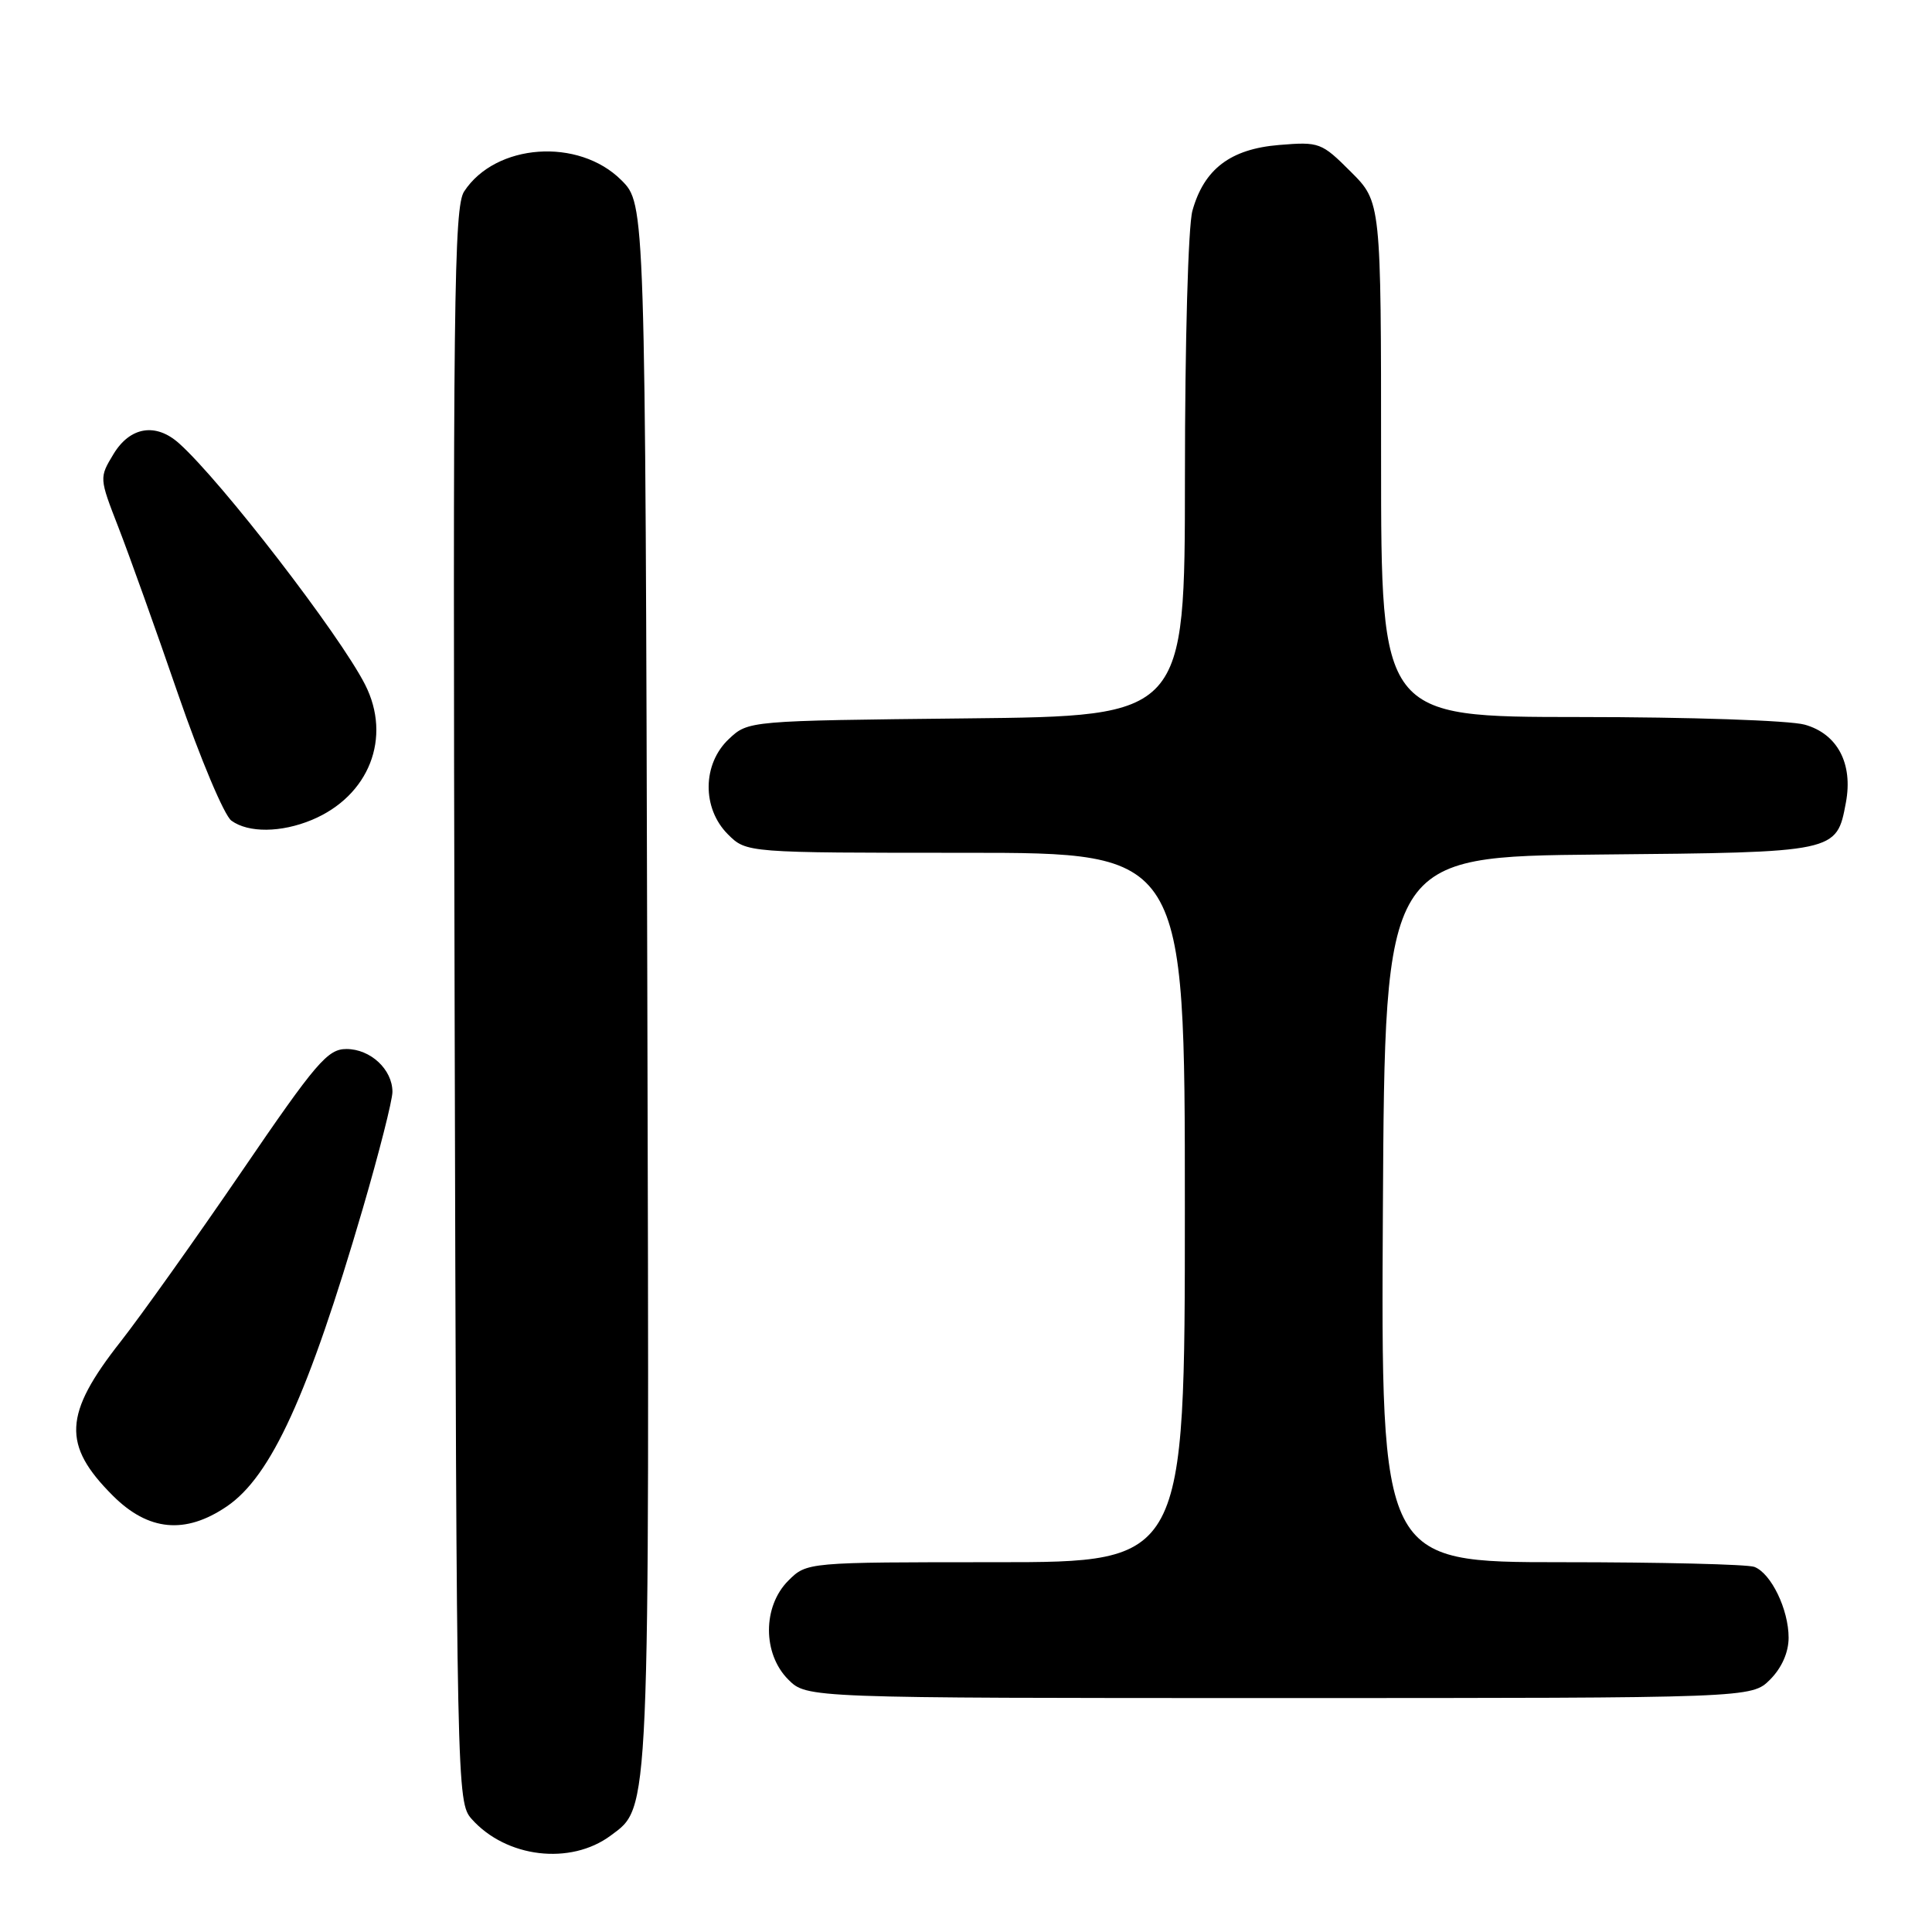 <?xml version="1.0" encoding="UTF-8" standalone="no"?>
<!DOCTYPE svg PUBLIC "-//W3C//DTD SVG 1.1//EN" "http://www.w3.org/Graphics/SVG/1.1/DTD/svg11.dtd" >
<svg xmlns="http://www.w3.org/2000/svg" xmlns:xlink="http://www.w3.org/1999/xlink" version="1.1" viewBox="0 0 256 256">
 <g >
 <path fill="currentColor"
d=" M 80.91 243.23 C 86.15 239.34 86.06 241.57 85.77 130.38 C 85.50 27.04 85.50 27.04 82.34 23.88 C 76.67 18.21 65.67 18.99 61.50 25.37 C 60.15 27.42 60.00 40.10 60.24 133.24 C 60.50 237.19 60.53 238.82 62.50 241.03 C 67.08 246.17 75.58 247.18 80.91 243.23 Z  M 234.55 222.55 C 236.09 221.00 237.00 218.95 237.00 217.00 C 237.00 213.26 234.68 208.47 232.46 207.62 C 231.56 207.28 220.07 207.00 206.91 207.00 C 182.98 207.00 182.98 207.00 183.24 160.25 C 183.50 113.50 183.50 113.50 211.94 113.23 C 243.46 112.94 243.35 112.96 244.59 106.35 C 245.56 101.18 243.47 97.23 239.13 96.02 C 237.12 95.46 223.83 95.01 209.25 95.01 C 183.00 95.00 183.00 95.00 183.00 60.88 C 183.00 26.76 183.00 26.76 178.99 22.76 C 175.11 18.88 174.82 18.77 169.49 19.21 C 163.04 19.74 159.54 22.40 158.00 27.93 C 157.44 29.94 157.01 45.30 157.01 63.19 C 157.00 94.89 157.00 94.89 128.08 95.19 C 99.16 95.50 99.16 95.50 96.58 97.92 C 93.06 101.23 93.00 107.10 96.45 110.55 C 98.91 113.00 98.91 113.00 127.95 113.00 C 157.00 113.00 157.00 113.00 157.00 160.00 C 157.00 207.00 157.00 207.00 131.95 207.00 C 106.91 207.00 106.91 207.00 104.45 209.45 C 101.04 212.87 101.04 219.13 104.45 222.55 C 106.91 225.00 106.91 225.00 169.50 225.00 C 232.09 225.00 232.09 225.00 234.55 222.55 Z  M 30.05 199.61 C 35.93 195.62 40.84 184.86 48.07 160.15 C 50.23 152.75 52.00 145.79 52.00 144.68 C 52.00 141.71 49.09 139.00 45.90 139.00 C 43.41 139.00 41.89 140.77 32.01 155.25 C 25.90 164.19 18.68 174.33 15.96 177.80 C 8.42 187.39 8.22 191.46 14.95 198.18 C 19.65 202.88 24.55 203.35 30.05 199.61 Z  M 41.33 108.64 C 48.92 105.47 51.95 97.73 48.37 90.70 C 44.98 84.06 29.36 63.79 23.73 58.75 C 20.65 55.99 17.25 56.53 15.05 60.15 C 13.14 63.31 13.14 63.31 15.70 69.90 C 17.11 73.53 20.67 83.47 23.60 91.99 C 26.54 100.51 29.71 108.05 30.66 108.74 C 32.91 110.38 37.25 110.34 41.33 108.64 Z "/>
</g>
</svg>